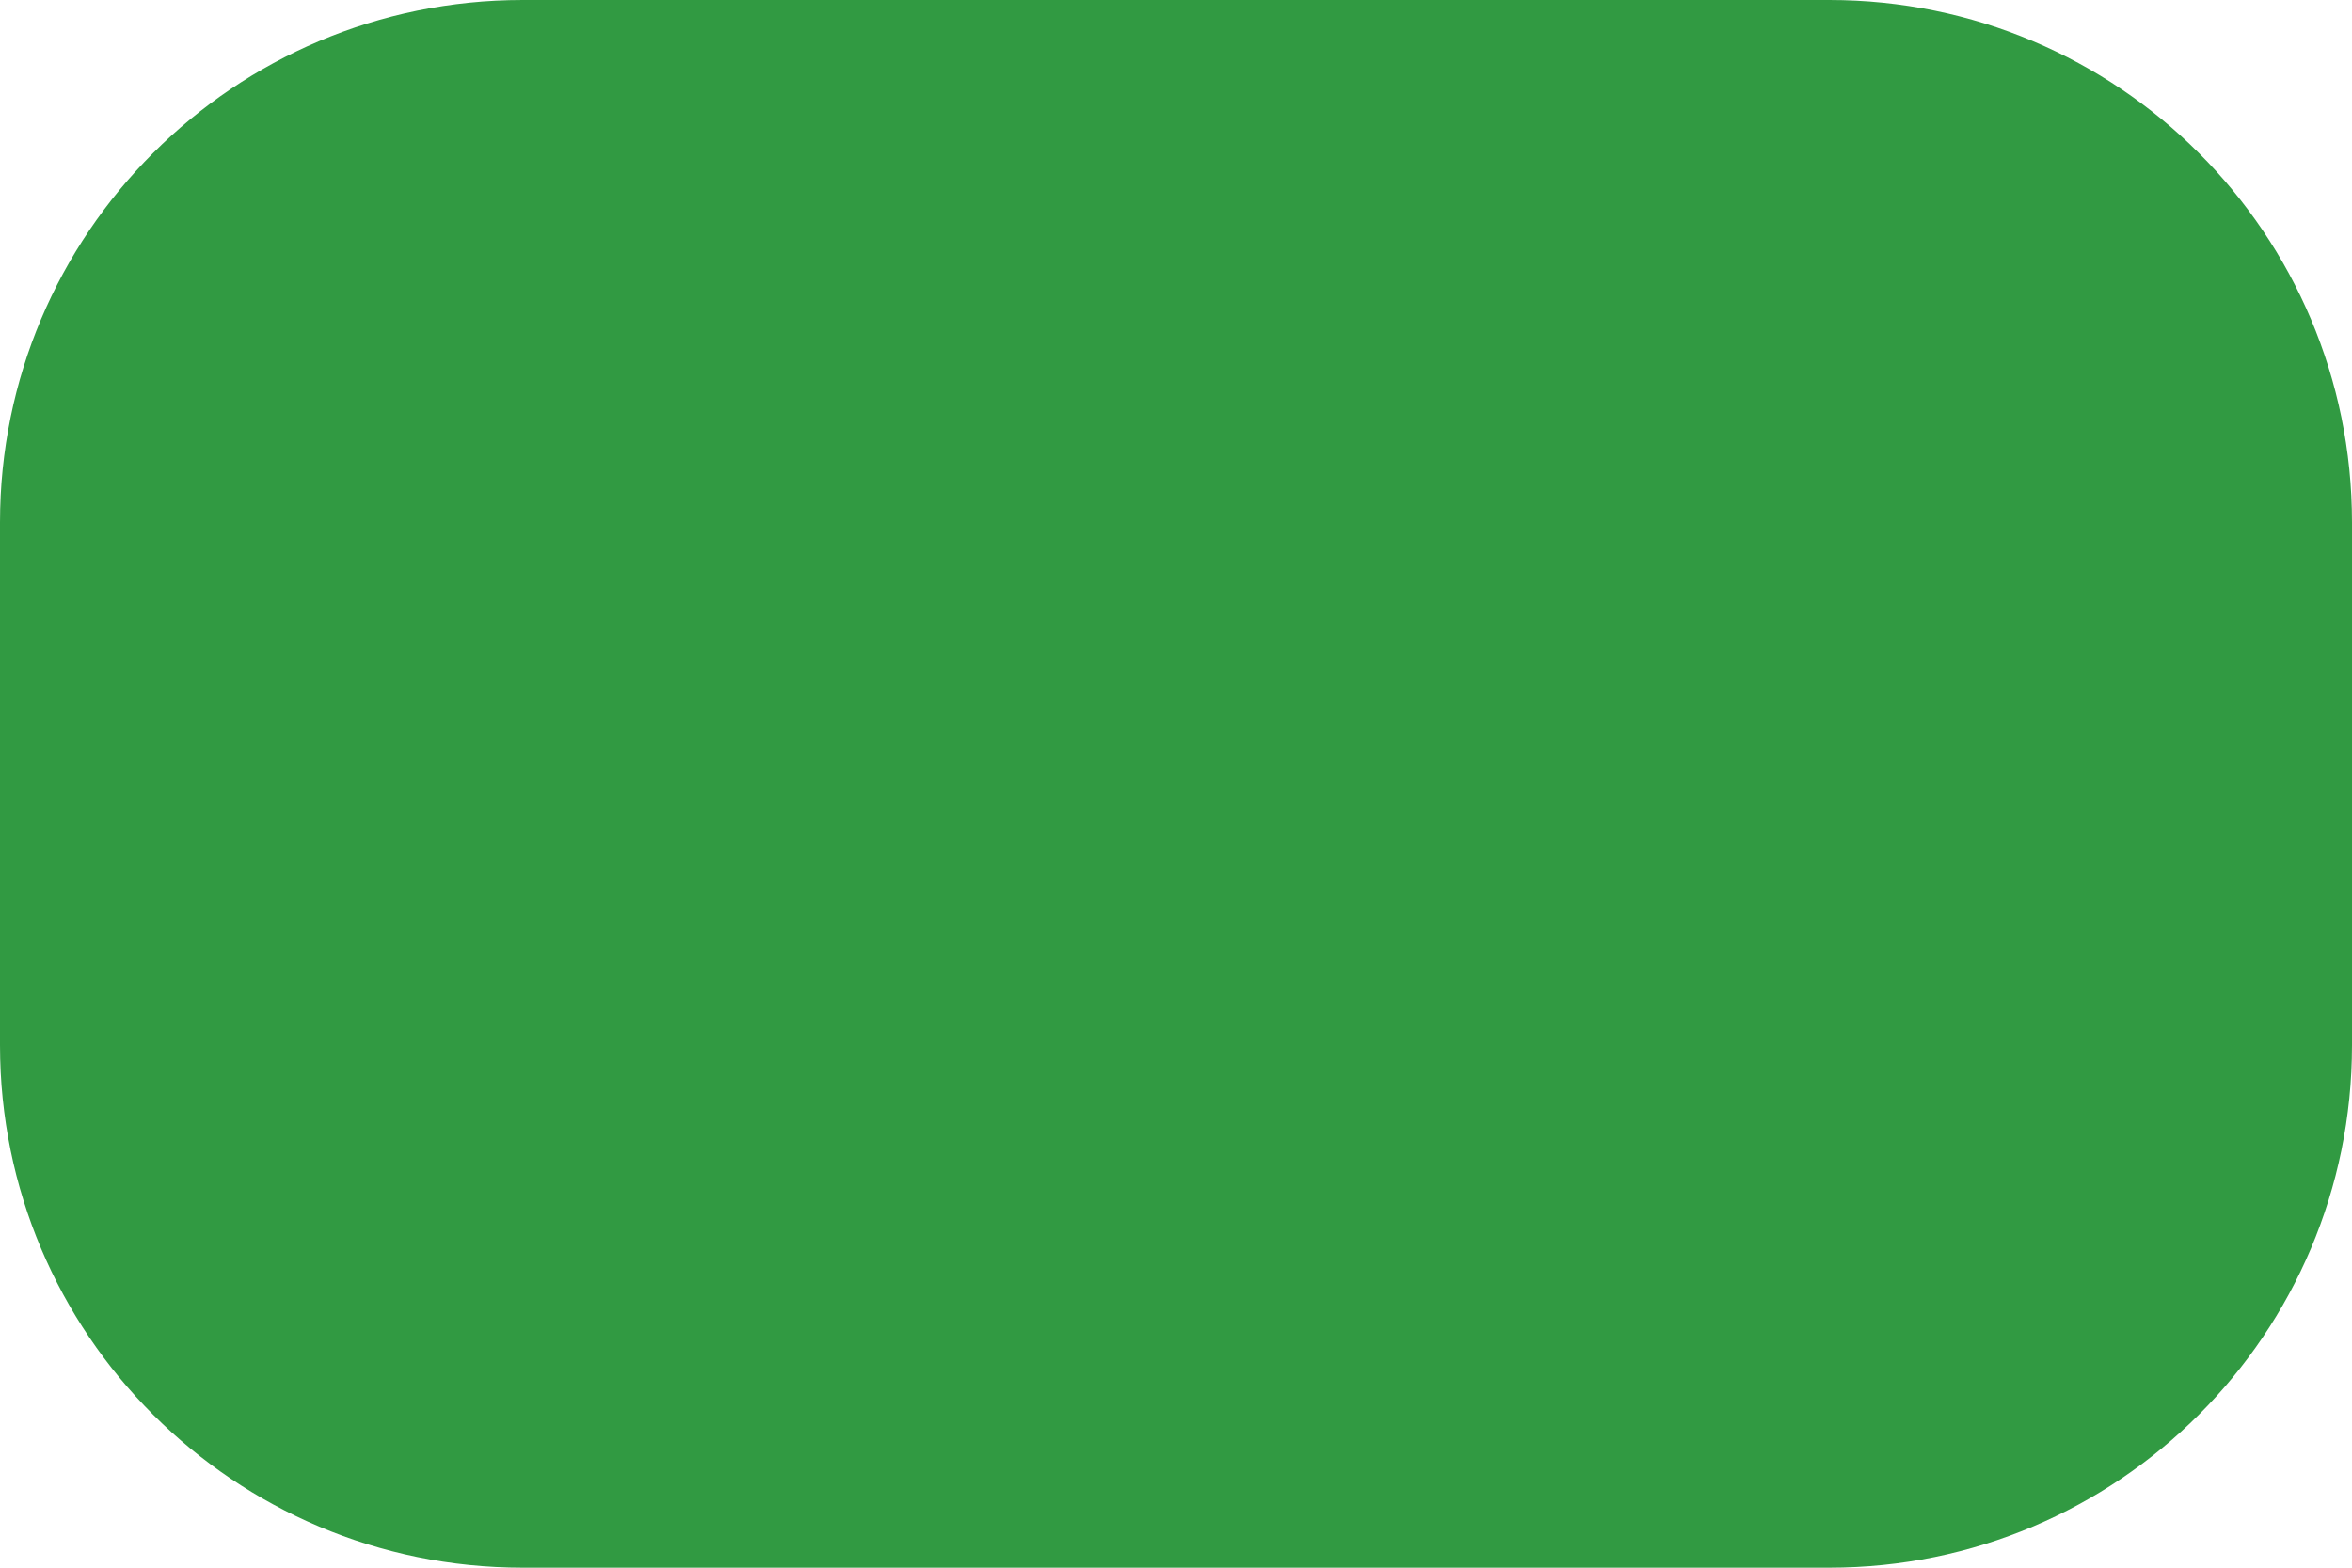 <svg width="18" height="12" viewBox="0 0 18 12" fill="none" xmlns="http://www.w3.org/2000/svg">
<path d="M0 4C0 1.791 1.791 0 4 0H14C16.209 0 18 1.791 18 4V8C18 10.209 16.209 12 14 12H4C1.791 12 0 10.209 0 8V4Z" fill="#319A42"/>
</svg>
